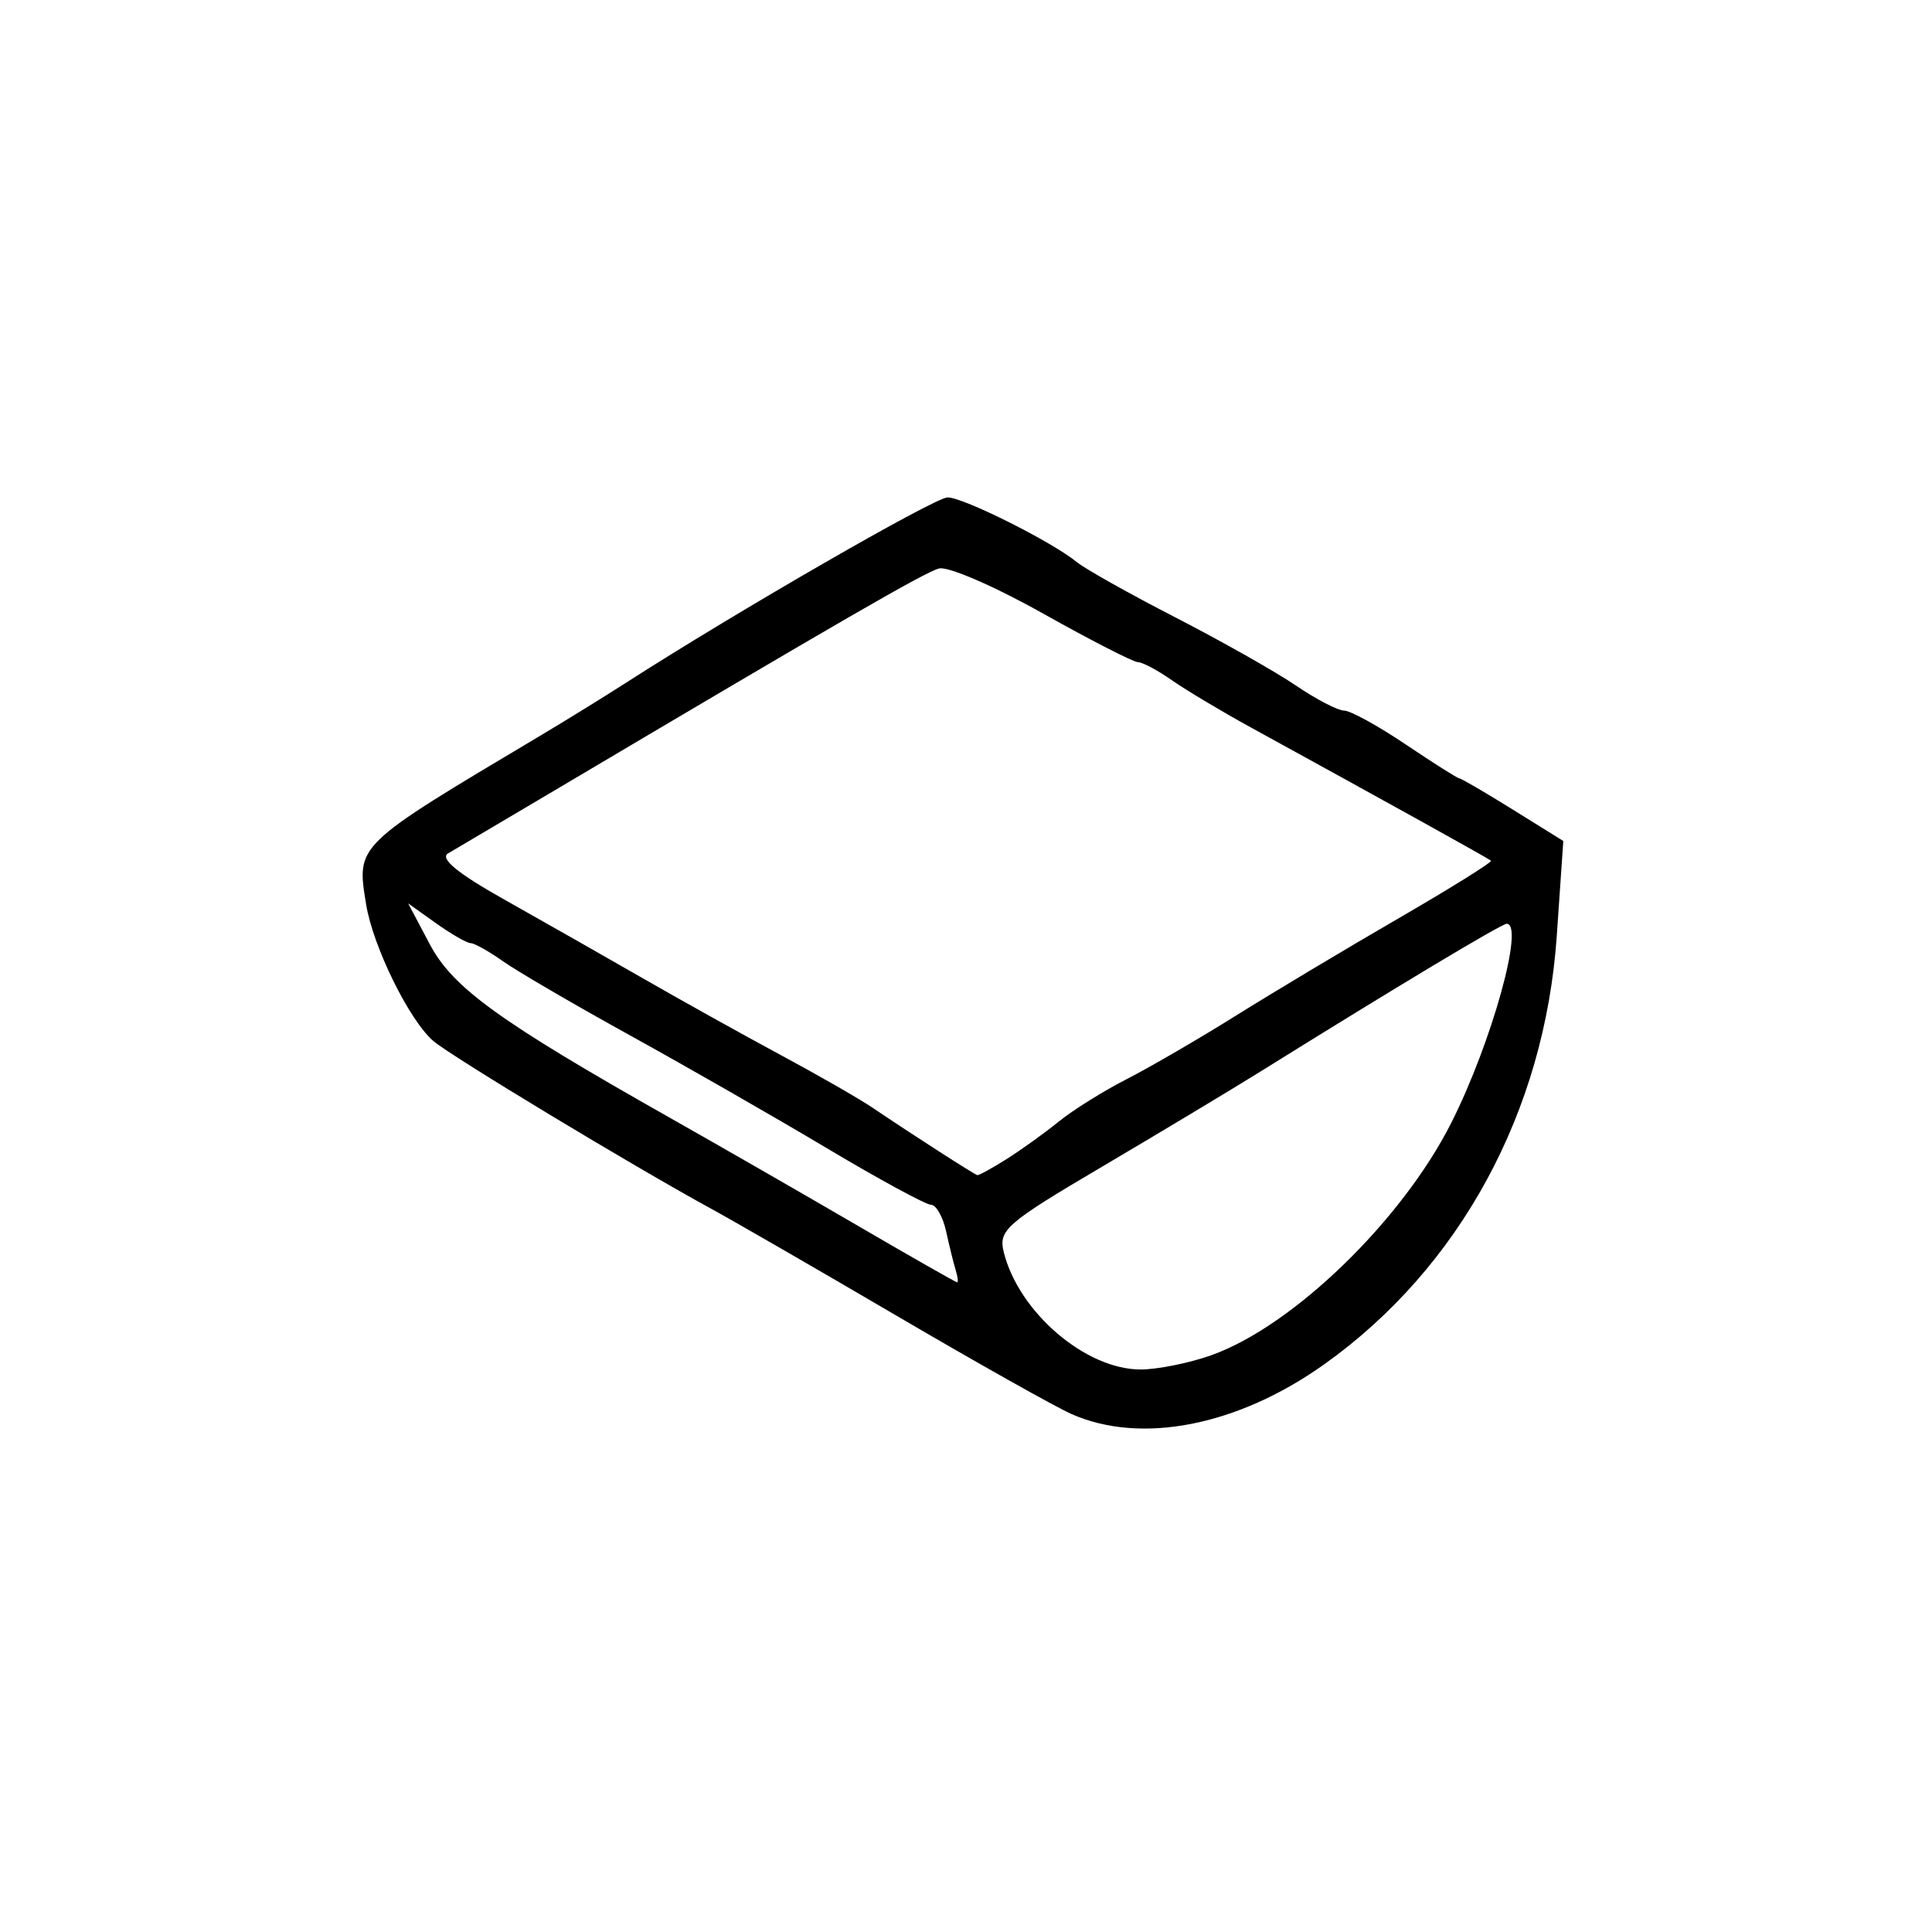<?xml version="1.0" encoding="UTF-8" standalone="no"?>
<!-- Created with Inkscape (http://www.inkscape.org/) -->

<svg
   width="800"
   height="800"
   viewBox="0 0 211.667 211.667"
   version="1.1"
   fill="currentColor"
   id="svg19685"
   xmlns="http://www.w3.org/2000/svg"
   xmlns:svg="http://www.w3.org/2000/svg">
  <defs
     id="defs19682" />
  <path
     d="m 117.391,154.92 c -1.752,-0.775 -10.351,-5.607 -19.11,-10.739 C 89.522,139.049 80.374,133.769 77.95,132.447 69.397,127.781 49.42,115.721 47.473,114.048 44.836,111.783 40.854,103.688 40.112,99.083 39.053,92.506 38.804,92.748 59.158,80.621 61.991,78.933 66.219,76.323 68.555,74.82 80.655,67.038 102.418,54.494 103.821,54.494 c 1.727,0 11.452,4.87 14.155,7.089 0.906,0.743 5.764,3.47 10.796,6.059 5.032,2.589 10.971,5.945 13.197,7.458 2.226,1.513 4.605,2.75 5.287,2.75 0.682,0 3.724,1.672 6.761,3.716 3.037,2.044 5.681,3.716 5.875,3.716 0.195,0 2.835,1.542 5.867,3.428 l 5.514,3.428 -0.717,10.413 c -1.325,19.239 -10.628,36.363 -25.5,46.939 -9.461,6.728 -20.039,8.804 -27.666,5.43 z m 15.277,-6.429 c 8.957,-3.16 20.962,-14.79 26.366,-25.542 4.404,-8.763 8.009,-21.742 6.038,-21.742 -0.569,0 -12.117,6.929 -26.979,16.189 -3.211,2.001 -11.002,6.681 -17.311,10.401 -10.567,6.229 -11.42,6.971 -10.811,9.397 1.65,6.576 8.955,12.838 14.984,12.845 1.824,0.002 5.295,-0.694 7.714,-1.547 z m -27.962,-9.33 c -0.225,-0.73 -0.697,-2.641 -1.049,-4.247 -0.352,-1.606 -1.097,-2.92 -1.656,-2.92 -0.559,0 -5.686,-2.784 -11.392,-6.187 -5.707,-3.403 -15.392,-8.955 -21.523,-12.338 -6.131,-3.383 -12.415,-7.049 -13.965,-8.145 -1.55,-1.097 -3.148,-1.994 -3.552,-1.994 -0.404,0 -2.111,-0.98 -3.793,-2.178 l -3.059,-2.178 2.365,4.467 c 2.532,4.784 7.551,8.414 26.251,18.988 5.547,3.136 14.853,8.483 20.681,11.881 5.827,3.398 10.709,6.178 10.849,6.178 0.139,0 0.069,-0.597 -0.155,-1.327 z m 5.556,-12.163 c 1.585,-0.997 4.163,-2.849 5.728,-4.116 1.565,-1.267 4.91,-3.357 7.432,-4.645 2.522,-1.287 7.929,-4.431 12.017,-6.986 4.087,-2.555 12.108,-7.354 17.824,-10.665 5.716,-3.311 10.254,-6.142 10.086,-6.292 -0.278,-0.247 -10.979,-6.184 -26.317,-14.601 -3.211,-1.762 -7.107,-4.092 -8.657,-5.177 -1.55,-1.085 -3.222,-1.974 -3.716,-1.975 -0.494,-0.001 -5.197,-2.414 -10.453,-5.362 -5.255,-2.948 -10.348,-5.153 -11.318,-4.899 -1.572,0.411 -10.404,5.511 -42.826,24.73 -5.255,3.115 -10.188,6.031 -10.962,6.481 -0.957,0.555 1.011,2.176 6.15,5.063 4.156,2.336 11,6.225 15.208,8.644 4.208,2.418 10.996,6.195 15.083,8.393 4.087,2.198 8.626,4.803 10.086,5.79 4.322,2.922 11.124,7.298 11.45,7.366 0.167,0.036 1.6,-0.752 3.185,-1.749 z"
     id="path16012" />
</svg>
